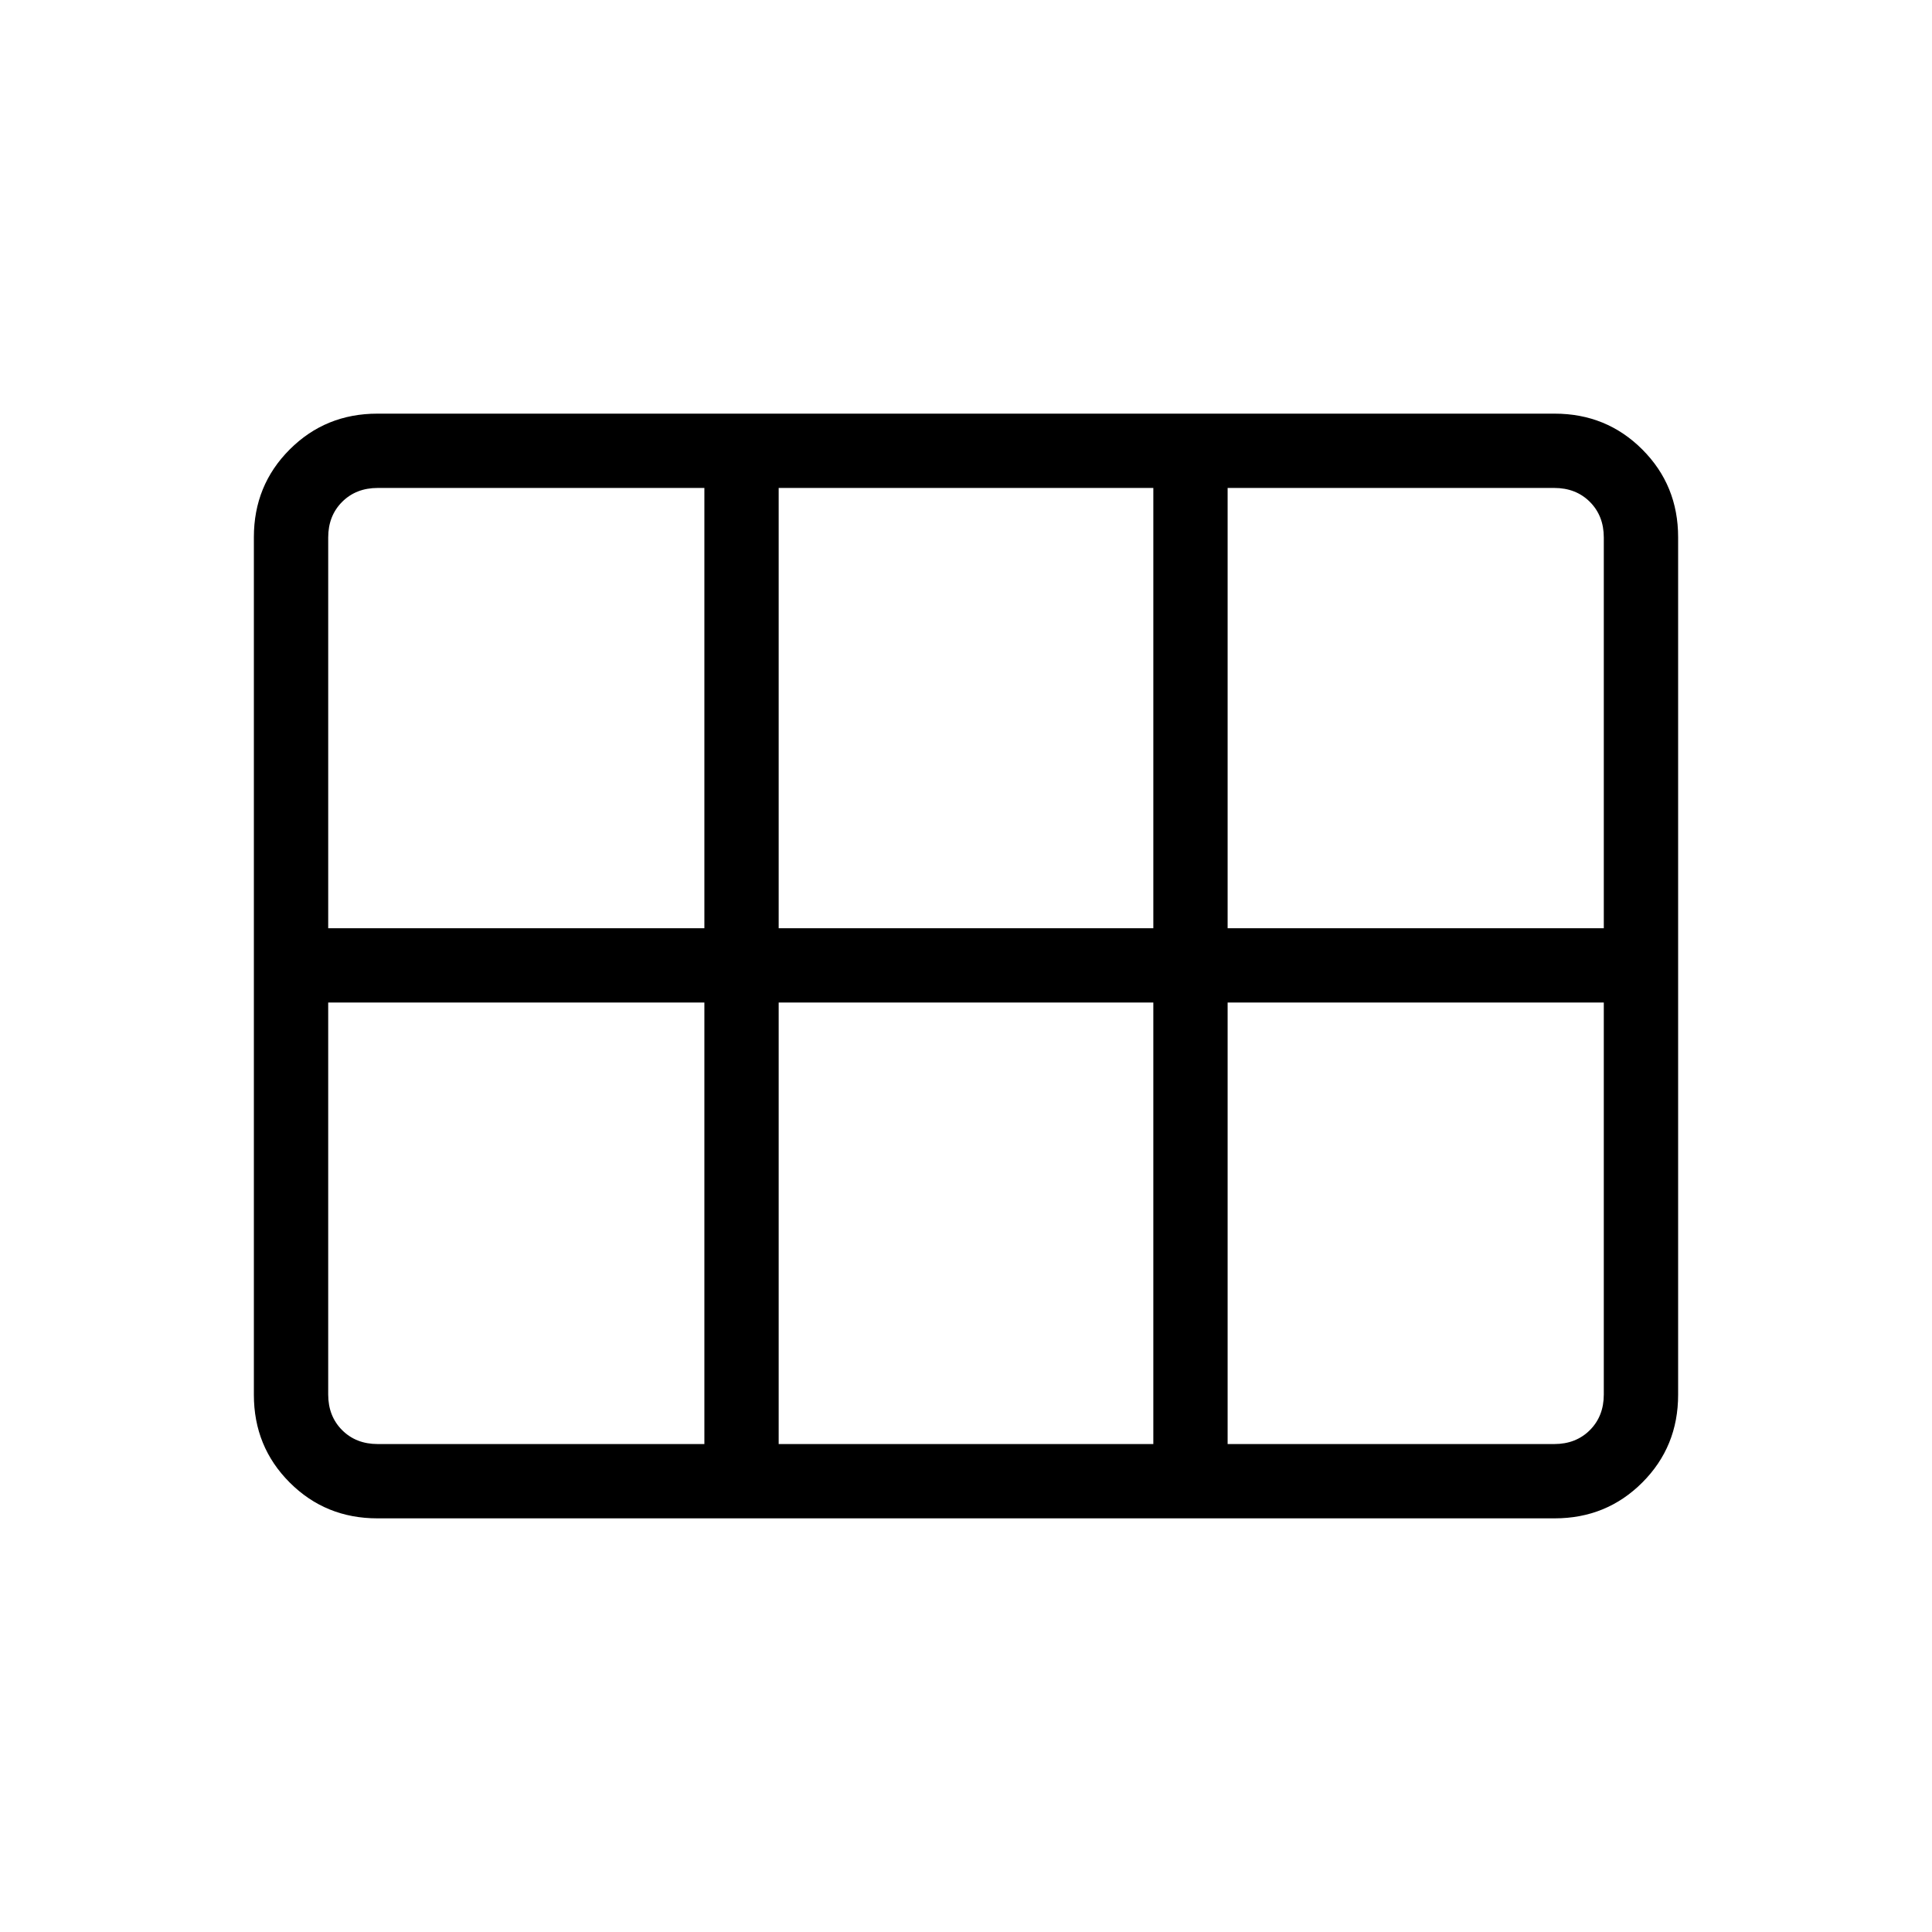 <svg xmlns="http://www.w3.org/2000/svg" height="24" viewBox="0 -960 960 960" width="24"><path d="M187.52-205.54q-25.77 0-43.57-17.8t-17.8-43.58v-426.16q0-25.78 17.8-43.58 17.8-17.8 43.57-17.8h584.96q25.77 0 43.57 17.8t17.8 43.58v426.16q0 25.78-17.8 43.58-17.8 17.8-43.57 17.8H187.52Zm-24.44-293.23H350v-218.77H187.69q-10.77 0-17.69 6.92-6.92 6.93-6.92 17.7v194.15Zm223.84 0h186.16v-218.77H386.92v218.77Zm223.08 0h186.92v-194.15q0-10.77-6.92-17.7-6.92-6.92-17.69-6.92H610v218.77ZM350-242.46v-219.39H163.08v194.77q0 10.77 6.92 17.7 6.92 6.92 17.69 6.92H350Zm36.92 0h186.16v-219.39H386.92v219.39Zm223.08 0h162.31q10.77 0 17.69-6.92 6.92-6.93 6.92-17.7v-194.77H610v219.39Z"/></svg>